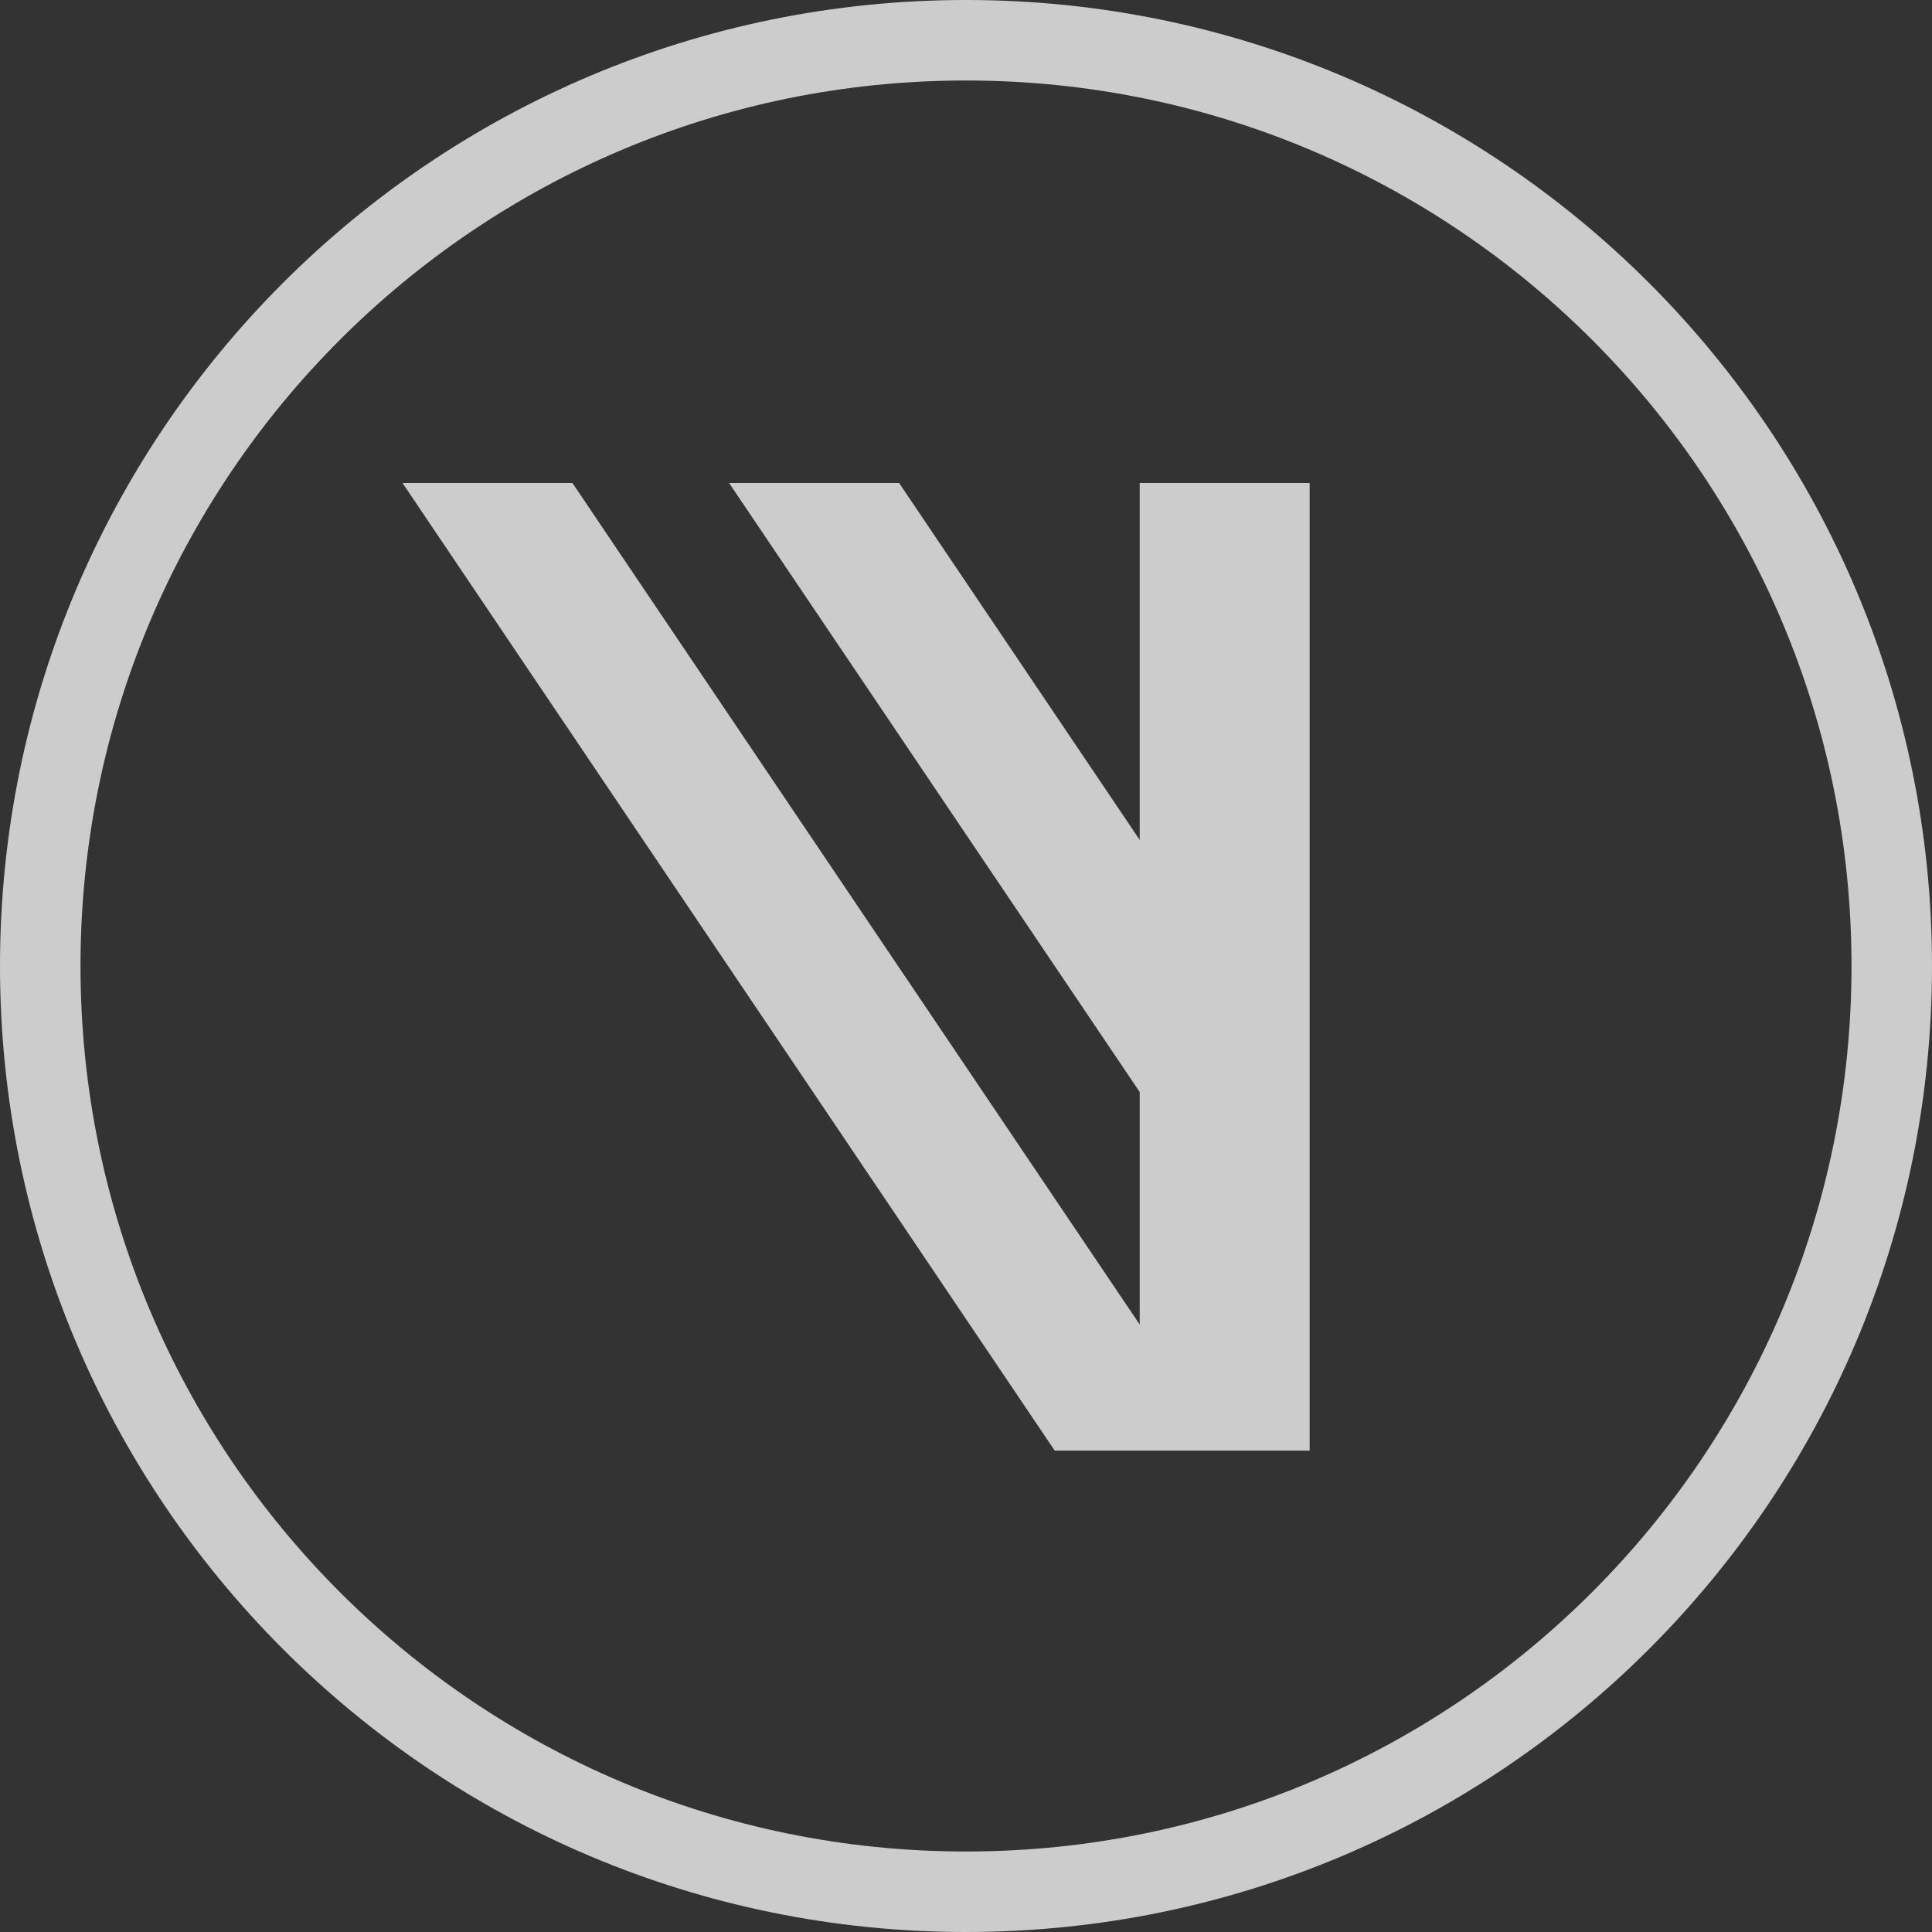 <svg width="24" height="24" viewBox="0 0 24 24" fill="none" xmlns="http://www.w3.org/2000/svg">
<rect x="0" y="0" width="24" height="24" fill="#333333" stroke="none"/>
<g clip-path="url(#clip0_224_12131)">
<path d="M12 0.5C18.351 0.5 23.5 5.649 23.5 12C23.5 18.351 18.351 23.5 12 23.5C5.649 23.5 0.5 18.351 0.5 12C0.5 5.649 5.649 0.5 12 0.5Z" stroke="white" stroke-opacity="0.75"/>
<path d="M14.158 10.434L11.169 6H9.057L14.158 13.566V16.454L7.111 6H5L13.102 18.02H14.158H15.213H16.269V6H14.158V10.434Z" fill="white" fill-opacity="0.75"/>
</g>
<defs>
<clipPath id="clip0_224_12131">
<rect width="24" height="24" fill="white"/>
</clipPath>
</defs>
</svg>
